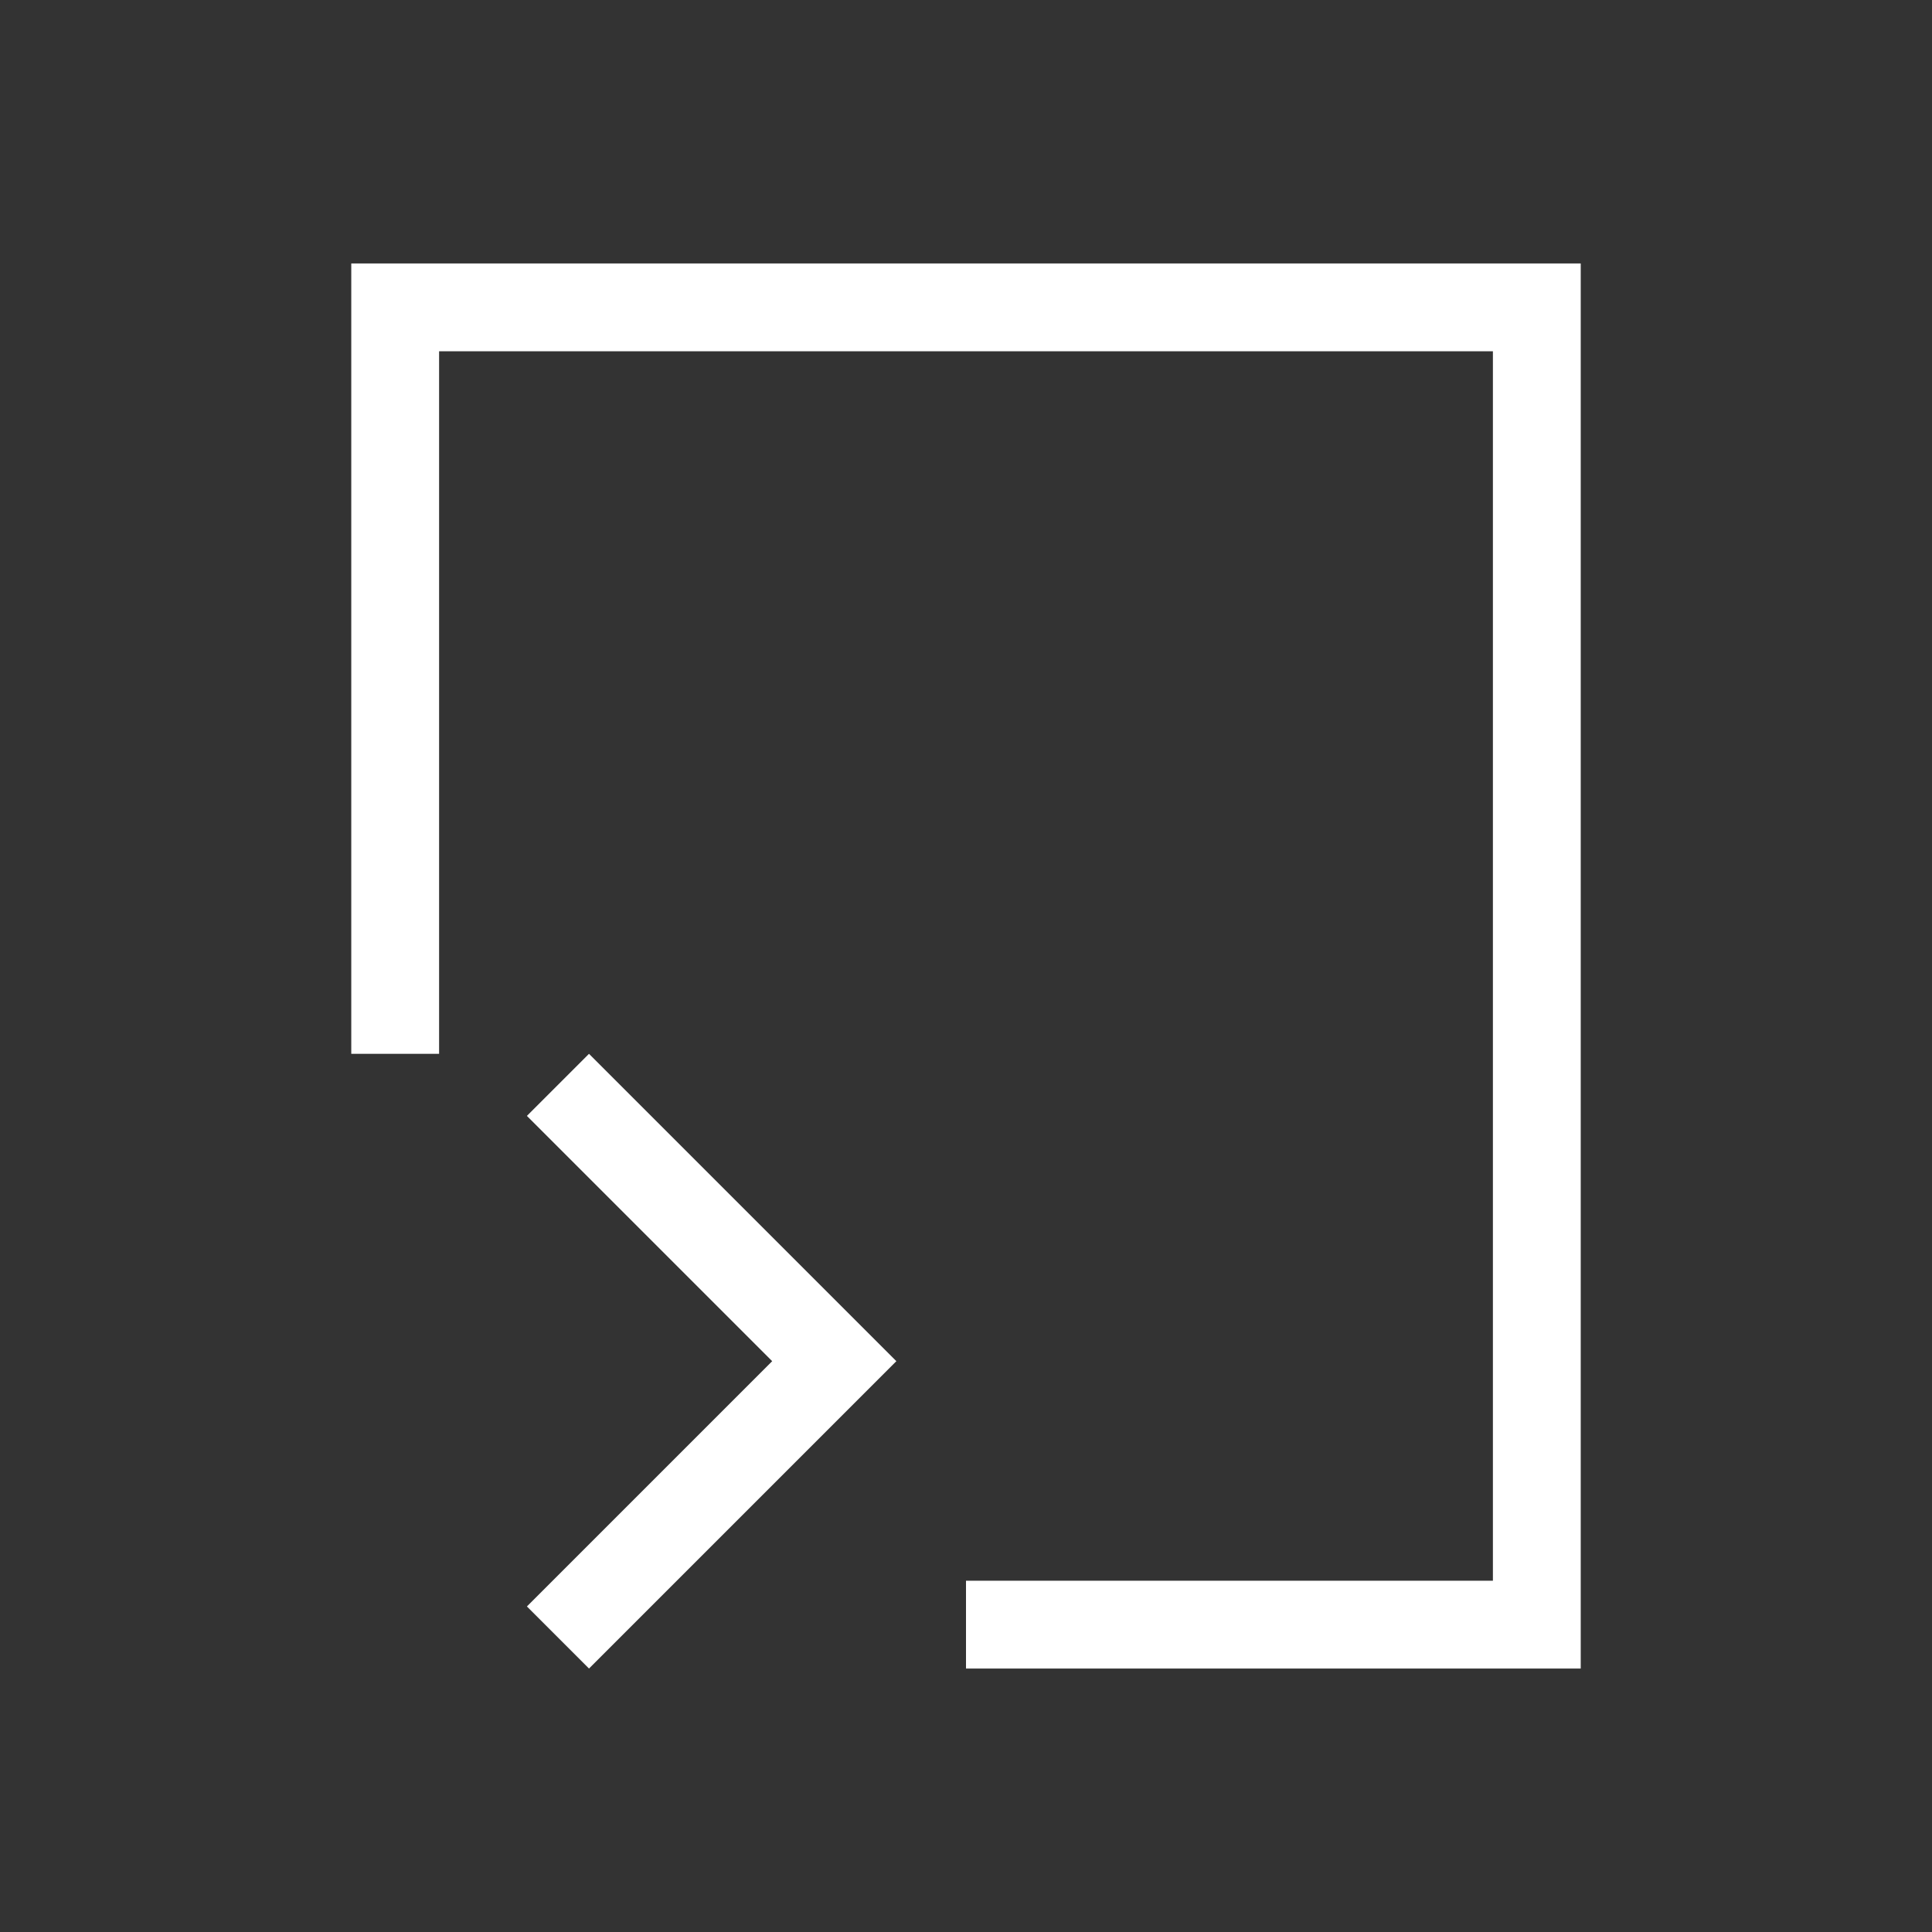 <svg xmlns="http://www.w3.org/2000/svg" xmlns:svg="http://www.w3.org/2000/svg" id="svg4359" width="22" height="22" version="1.1"><rect width="100%" height="100%" fill="#333333" stroke="none"/><g id="layer1" transform="translate(0,-26)"><path id="rect4162" fill="#fff" fill-opacity="1" stroke="none" stroke-dasharray="none" stroke-miterlimit="4" stroke-opacity=".55" stroke-width="2.8" d="M 4 3 L 4 12 L 5 12 L 5 4 L 17 4 L 17 18 L 11 18 L 11 19 L 17 19 L 18 19 L 18 3 L 17 3 L 5 3 L 4 3 z" opacity="1" transform="translate(0,26)"/><path id="rect4163" fill="#fff" fill-opacity="1" stroke="none" d="M 6.707,38 9.5,40.793 10.207,41.5 9.5,42.207 6.707,45 6,44.293 8.793,41.5 6,38.707 6.707,38 Z" opacity="1"/></g></svg>